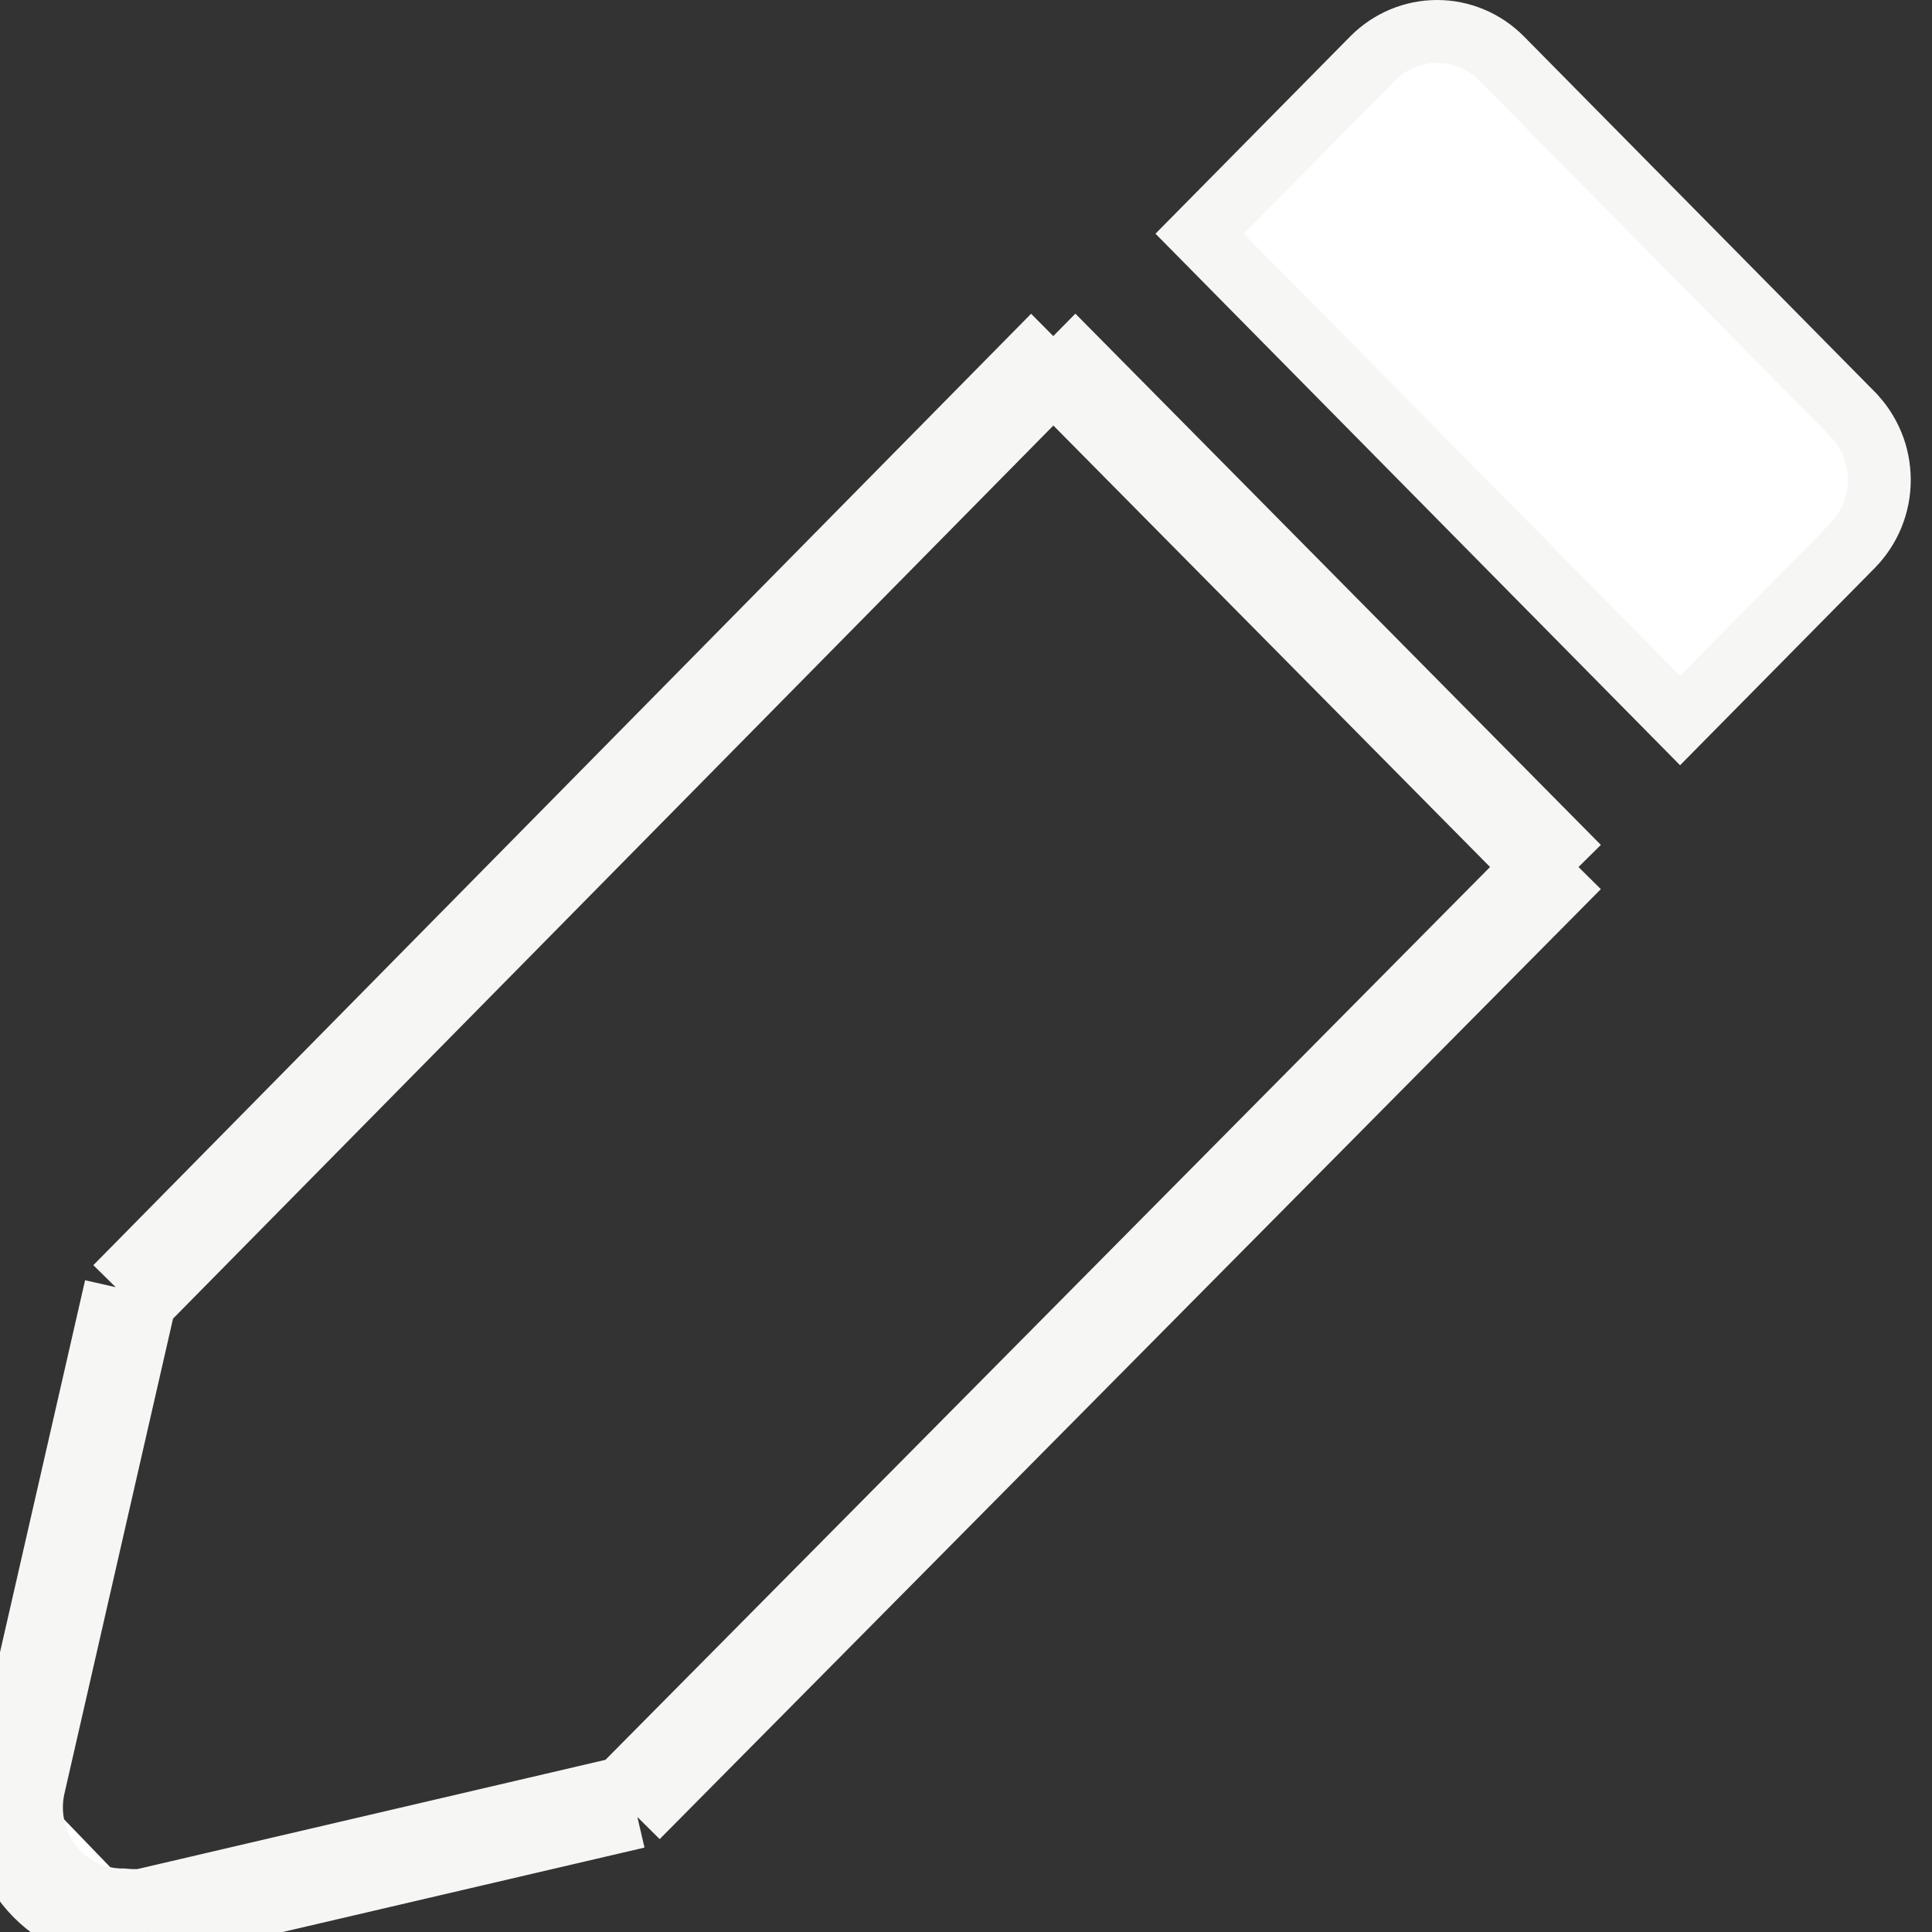 <svg width="30" height="30" viewBox="0 0 30 30" fill="none" xmlns="http://www.w3.org/2000/svg">
<rect x="0" y="0" width="30" height="30" fill="#333333" stroke="none"/>
<path d="M0.044 27.653C-0.017 27.933 -0.015 28.223 0.05 28.503C0.114 28.782 0.24 29.043 0.416 29.267C0.593 29.491 0.817 29.672 1.072 29.797C1.327 29.922 1.606 29.988 1.889 29.99C2.021 30.003 2.154 30.003 2.286 29.99M0.044 27.653L0.52 27.762L0.521 27.759M0.044 27.653L1.797 19.988M0.044 27.653L0.521 27.756C0.521 27.757 0.521 27.758 0.521 27.759M0.521 27.759C0.476 27.968 0.478 28.184 0.526 28.393C0.574 28.602 0.668 28.797 0.8 28.965L0.417 29.267L0.8 28.965C0.932 29.132 1.098 29.266 1.287 29.359C1.476 29.452 1.683 29.5 1.892 29.502L1.915 29.502L1.939 29.504C2.028 29.513 2.118 29.514 2.207 29.507M0.521 27.759L2.242 20.232M2.207 29.507L2.175 29.514L2.286 29.99M2.207 29.507C2.217 29.506 2.226 29.505 2.236 29.504L2.286 29.99M2.207 29.507L9.649 27.77M2.286 29.99L9.897 28.214M9.897 28.214L9.55 27.87L9.649 27.77M9.897 28.214L24.511 13.463M9.897 28.214L9.786 27.738L9.649 27.77M9.649 27.77L23.824 13.463M24.511 13.463L24.164 13.806L23.824 13.463M24.511 13.463L16.699 5.565L16.356 5.913M24.511 13.463L24.164 13.119L23.824 13.463M23.824 13.463L16.356 5.913M16.356 5.913L16.012 5.566L1.797 19.988M16.356 5.913L2.242 20.232M2.242 20.232L2.273 20.096L1.797 19.988M2.242 20.232L2.144 20.33L1.797 19.988" fill="white" stroke="#F6F6F4" stroke-width="0.976"/>
<path d="M28.758 6.421L28.759 6.423C28.892 6.556 28.998 6.716 29.071 6.892C29.144 7.067 29.181 7.256 29.182 7.447C29.183 7.639 29.146 7.828 29.075 8.004C29.003 8.18 28.898 8.34 28.766 8.475C28.766 8.475 28.766 8.475 28.766 8.475L26.088 11.188L18.628 3.629L21.315 0.907C21.315 0.907 21.315 0.907 21.315 0.907C21.582 0.638 21.942 0.488 22.315 0.488C22.688 0.488 23.048 0.638 23.315 0.907C23.315 0.907 23.315 0.907 23.315 0.907L28.758 6.421Z" fill="white" stroke="#F6F6F4" stroke-width="0.976"/>
</svg>
